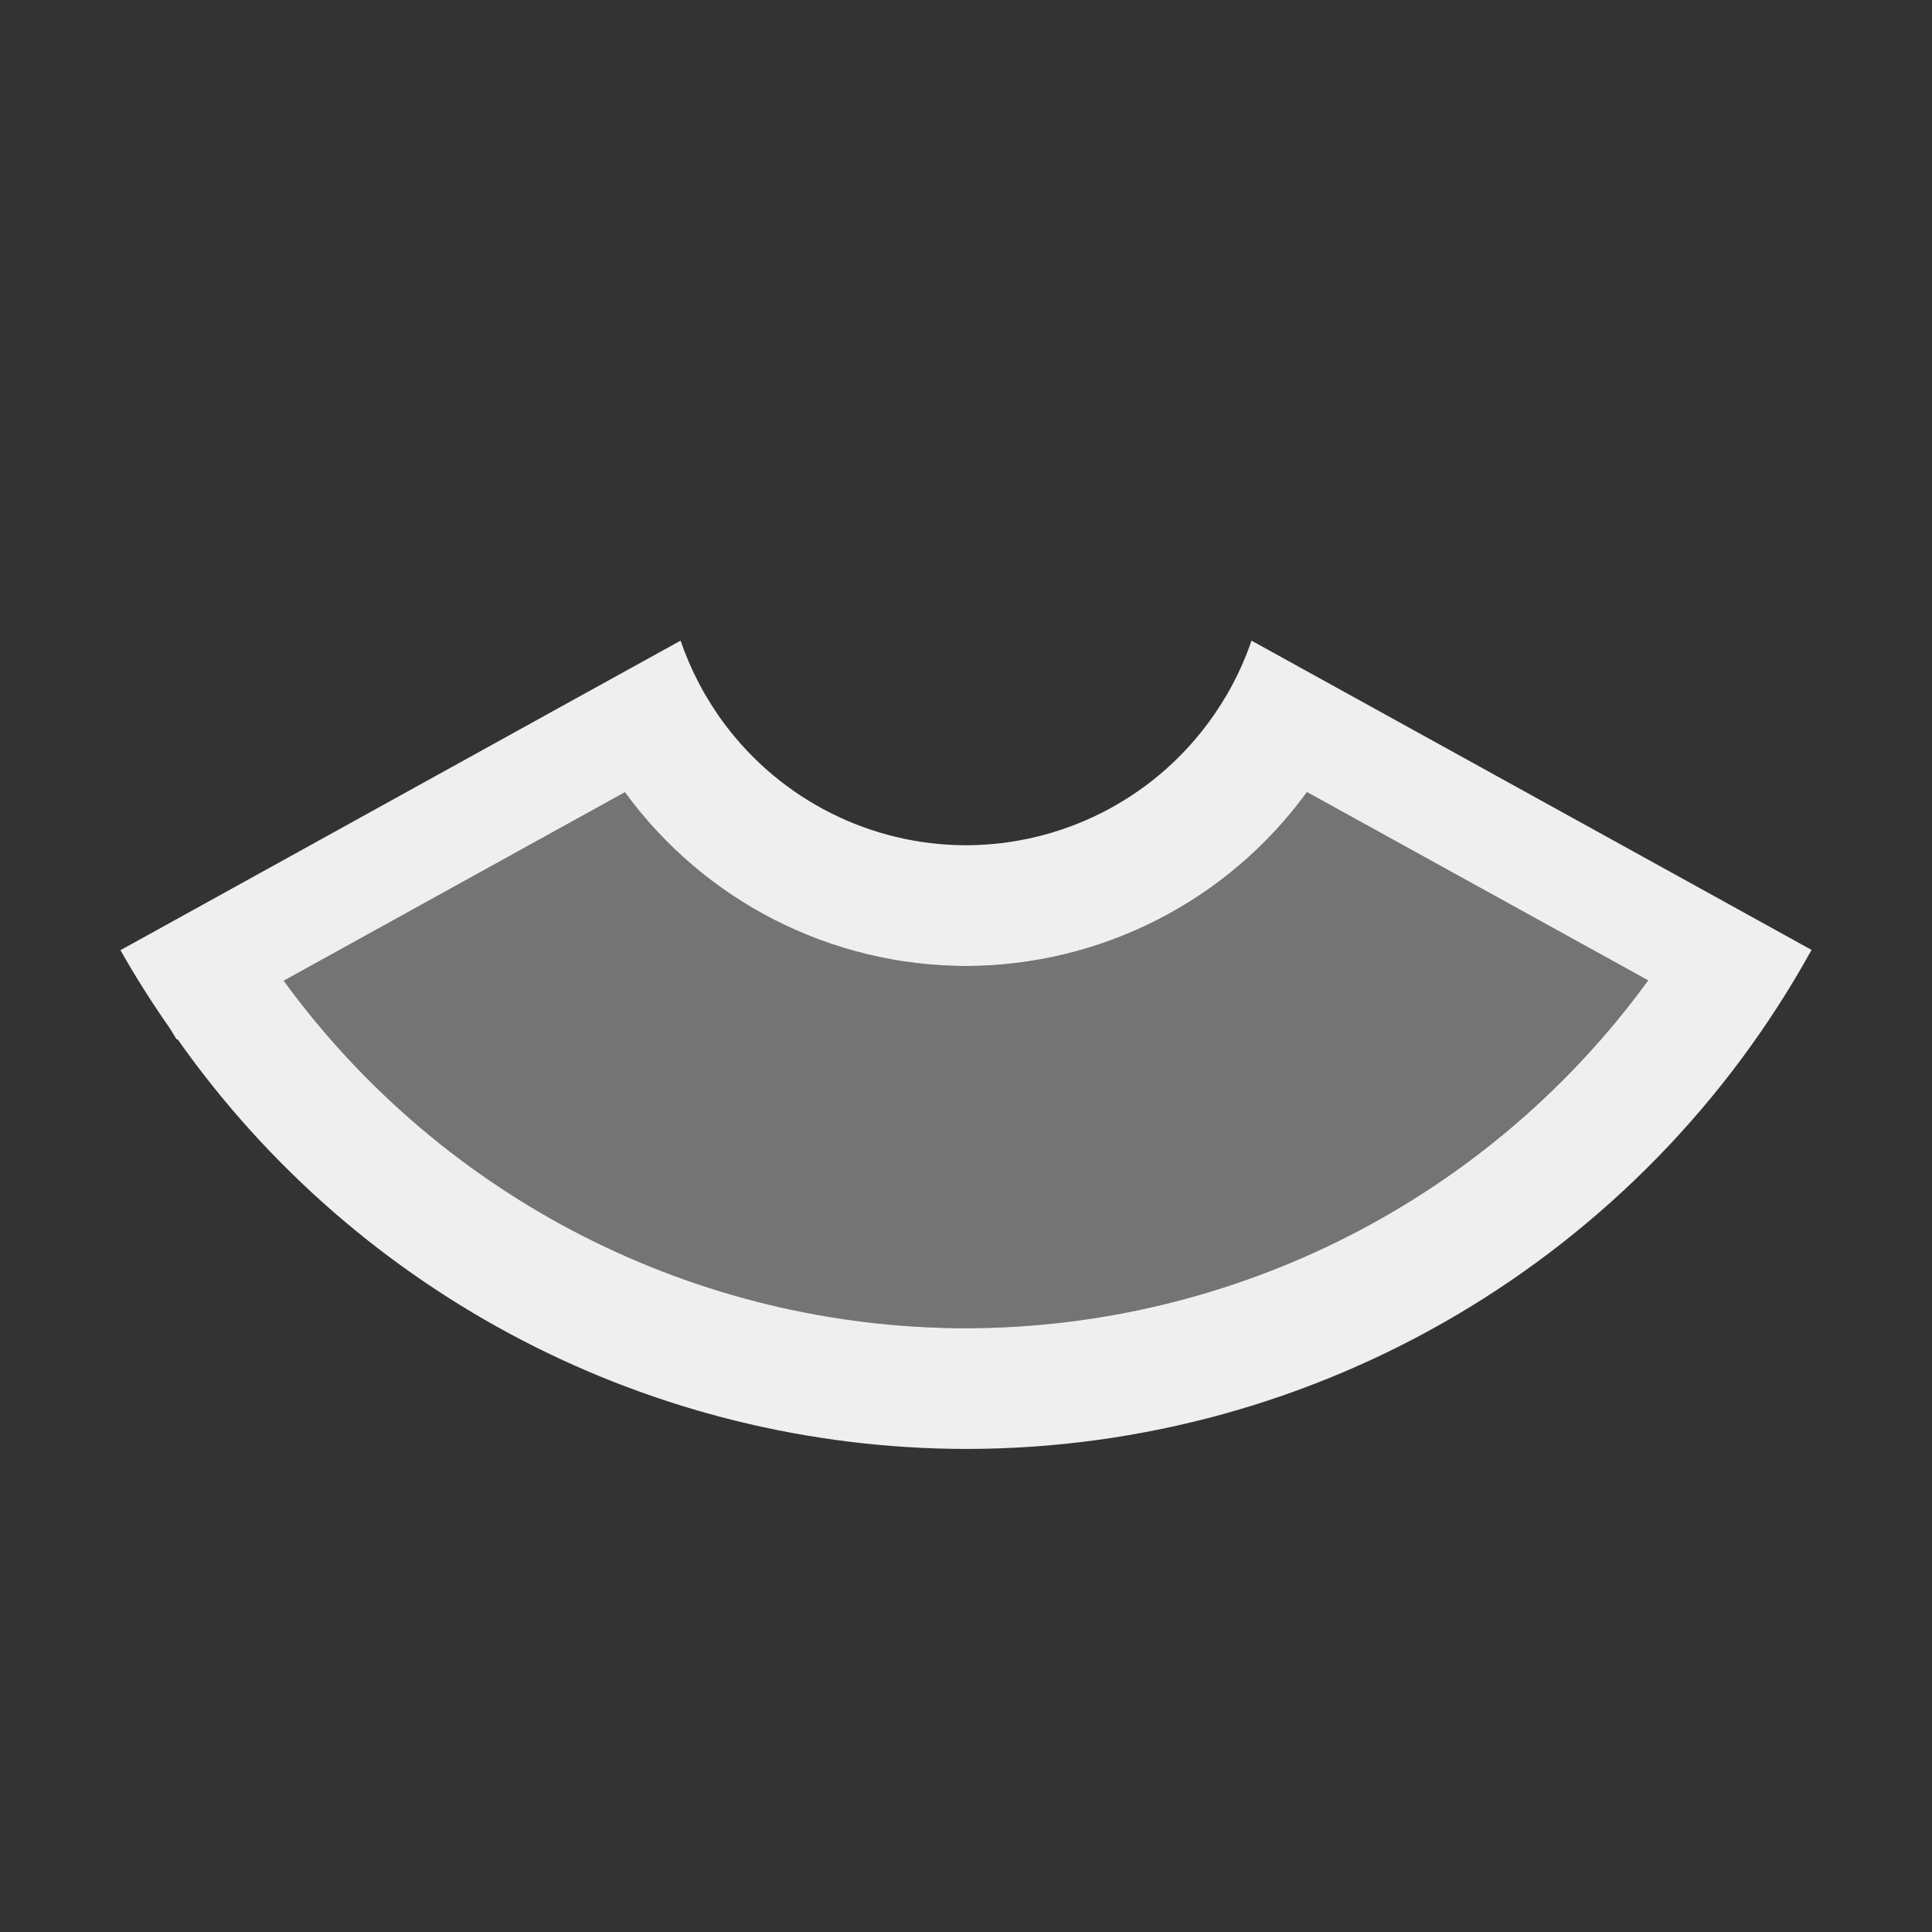 <svg height="32" viewBox="0 0 32 32" width="32" xmlns="http://www.w3.org/2000/svg"><rect x="0" y="0" width="32" height="32" fill="#333333" stroke="none"/><g fill="#efefef" transform="matrix(0 1 -1 0 32 0)"><path d="m15.734 1.994-.967 1.75-3.178 5.756-.689 1.248-.289.523c.495.169.96.415 1.379.729 1.263.942 2.007 2.424 2.01 4-.002 1.576-.747 3.058-2.01 4-.419.313-.884.558-1.379.727l.287.52.691 1.252 3.182 5.756.967 1.75c.441-.25.87-.521 1.285-.812.064-.044.134-.078.197-.123l-.006-.012c4.249-2.993 6.779-7.863 6.785-13.061-.002-5.824-3.167-11.187-8.266-14.002zm.504 2.707c3.614 2.63 5.754 6.827 5.762 11.297-.004 4.47-2.143 8.67-5.756 11.303l-3.123-5.652c1.806-1.315 2.876-3.414 2.879-5.648-.004-2.235-1.074-4.333-2.881-5.648z"/><path d="m16.238 4.701c3.614 2.63 5.754 6.827 5.762 11.297-.004 4.47-2.143 8.67-5.756 11.303l-3.123-5.652c1.806-1.315 2.876-3.414 2.879-5.648-.004-2.235-1.074-4.333-2.881-5.648z" opacity=".35"/></g></svg>